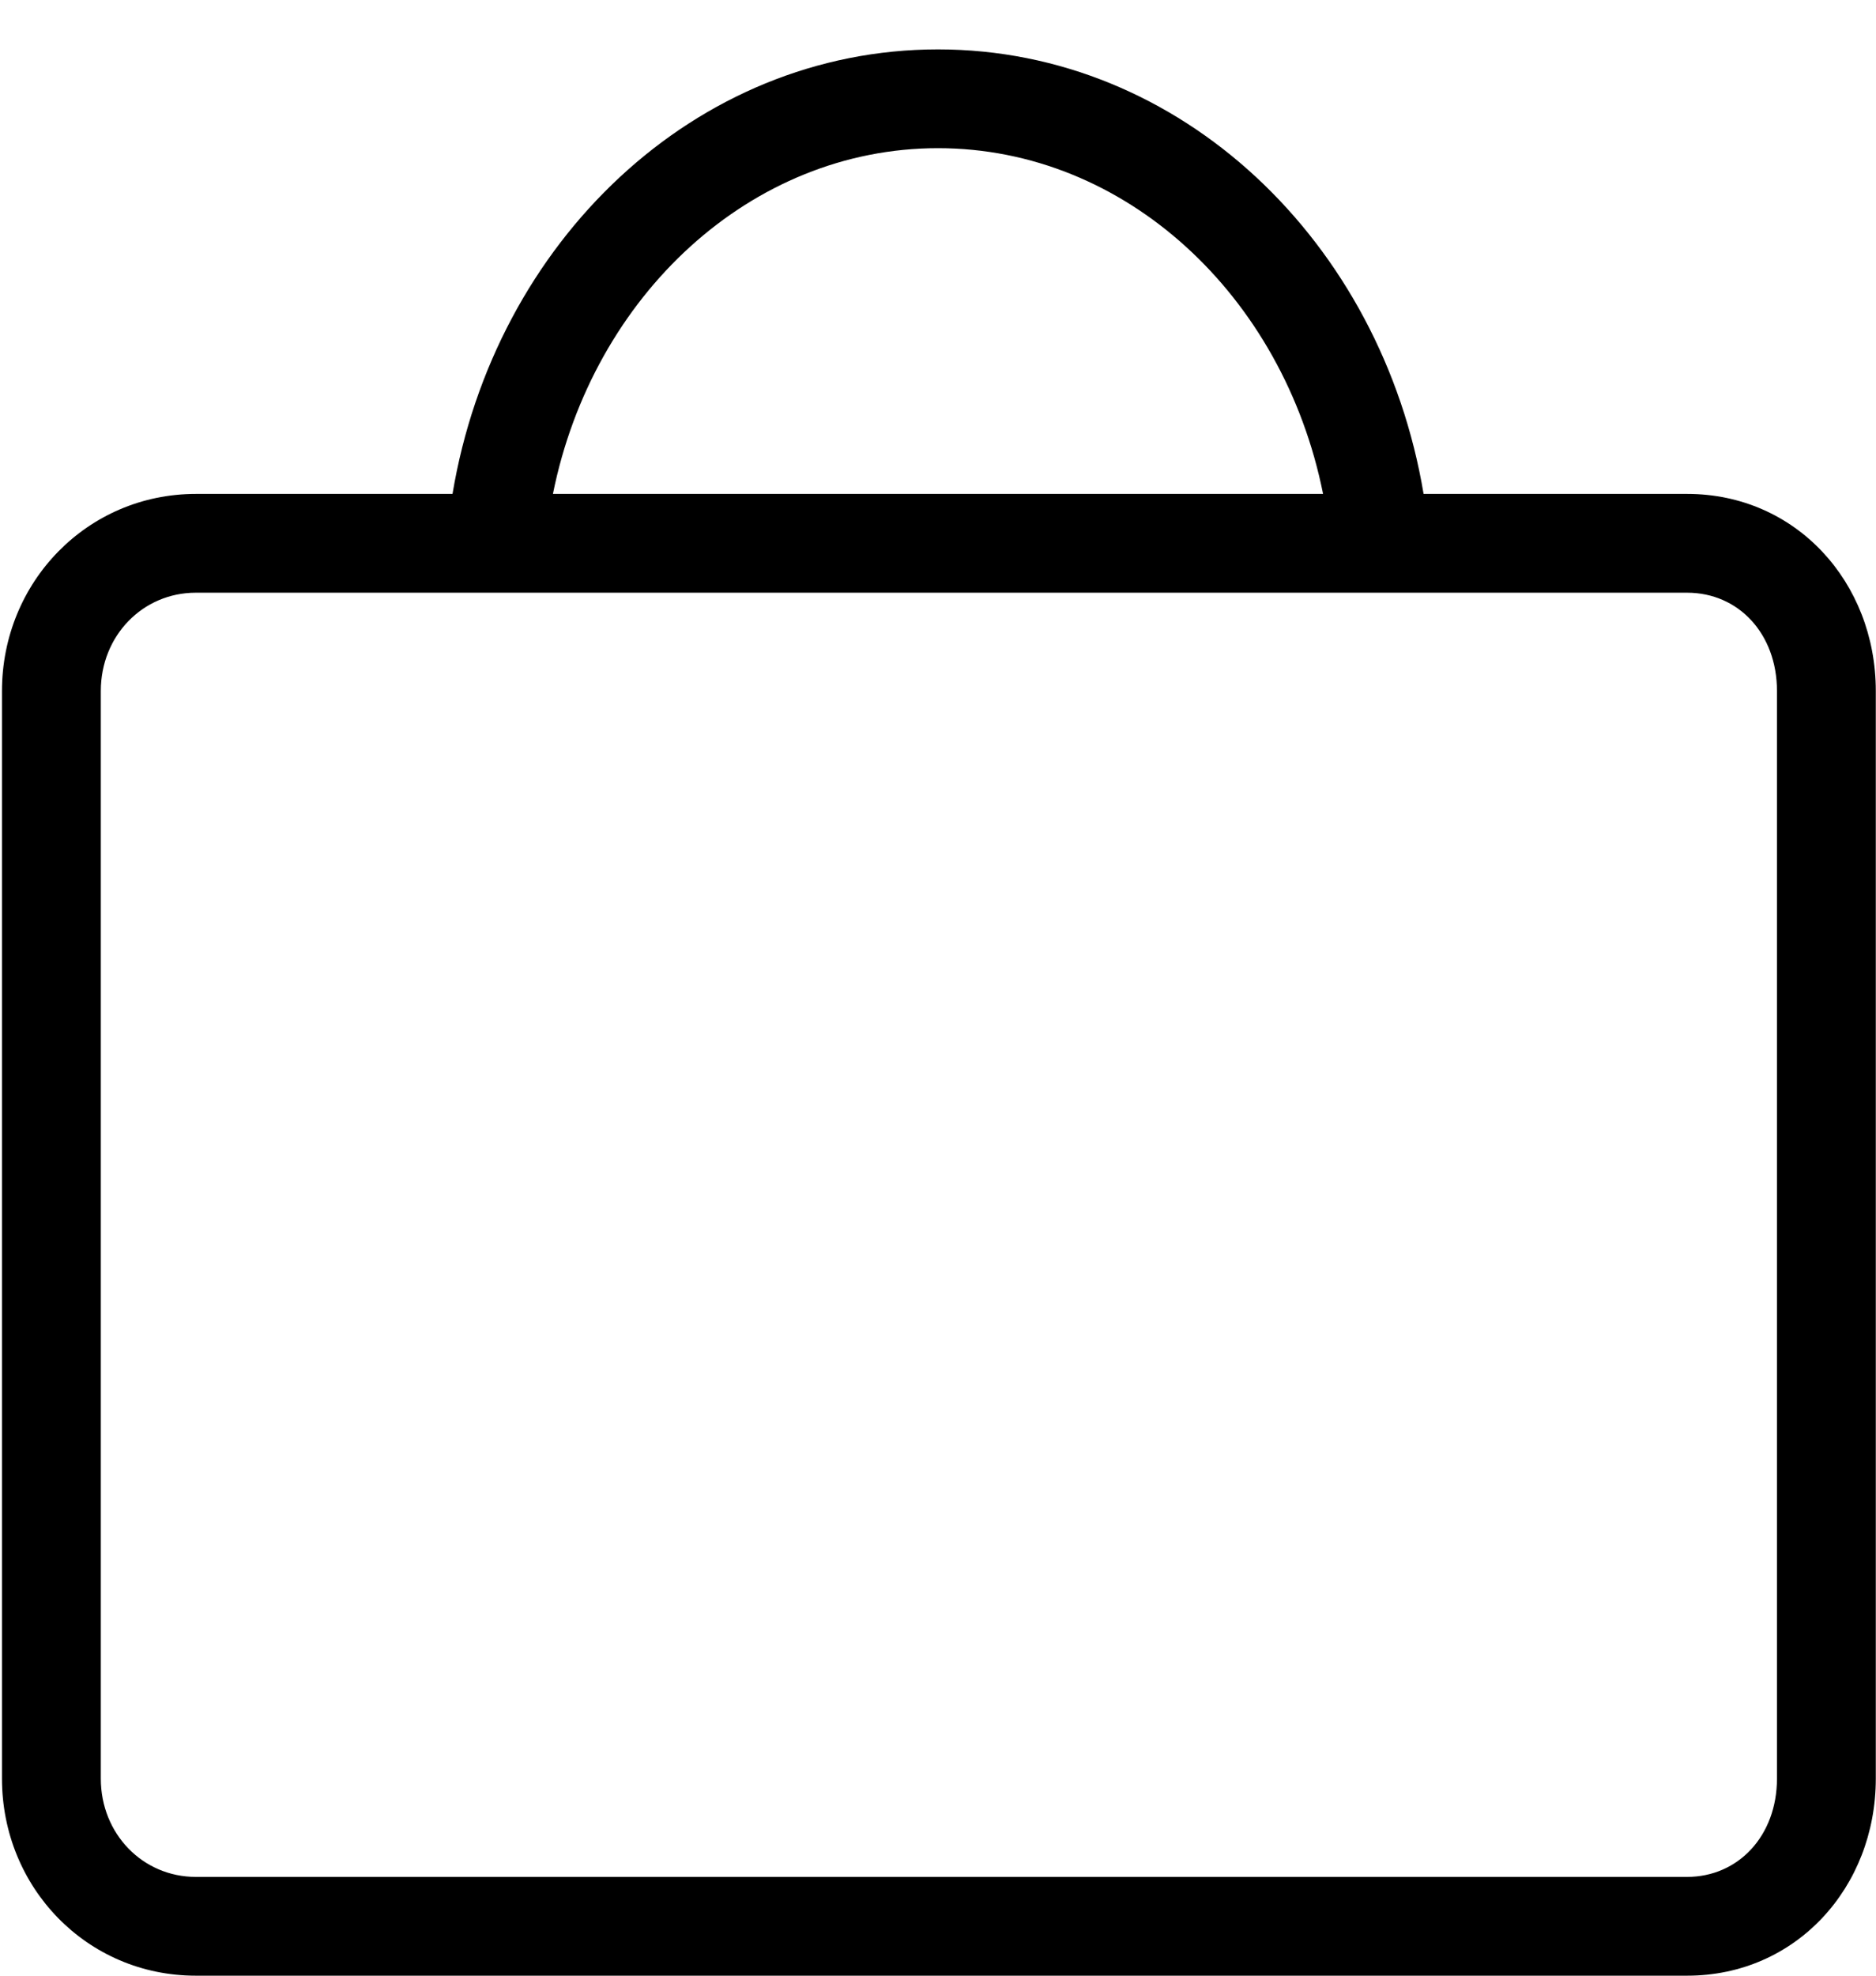 <svg xmlns="http://www.w3.org/2000/svg" xmlns:xlink="http://www.w3.org/1999/xlink" width="19" height="20" viewBox="0 0 19 20">
    <title>
        Combined Shape
    </title>
    <desc>
        Created using Figma
    </desc>
    <use fill="currentColor" transform="translate(.02 .5)" xlink:href="#bug"/>
    <defs>
        <path id="bug" fill-rule="evenodd" d="M9.48 0c2.46 0 4.491 1.947 4.918 4.5h2.67c1.1 0 1.91.893 1.91 1.995v11.01c0 1.102-.81 1.995-1.91 1.995H1.963C.86 19.5 0 18.607 0 17.505V6.495C0 5.393.864 4.5 1.964 4.5h2.599C4.989 1.947 7.018 0 9.48 0zm-4 5.5H1.963c-.537 0-.962.435-.962.995v11.01c0 .56.425.995.962.995h15.104c.518 0 .91-.416.91-.995V6.495c0-.58-.39-.995-.91-.995H5.48zm.1-1h7.8C12.977 2.49 11.375 1 9.48 1c-1.894 0-3.496 1.49-3.9 3.5z"/>
    </defs>
</svg>
